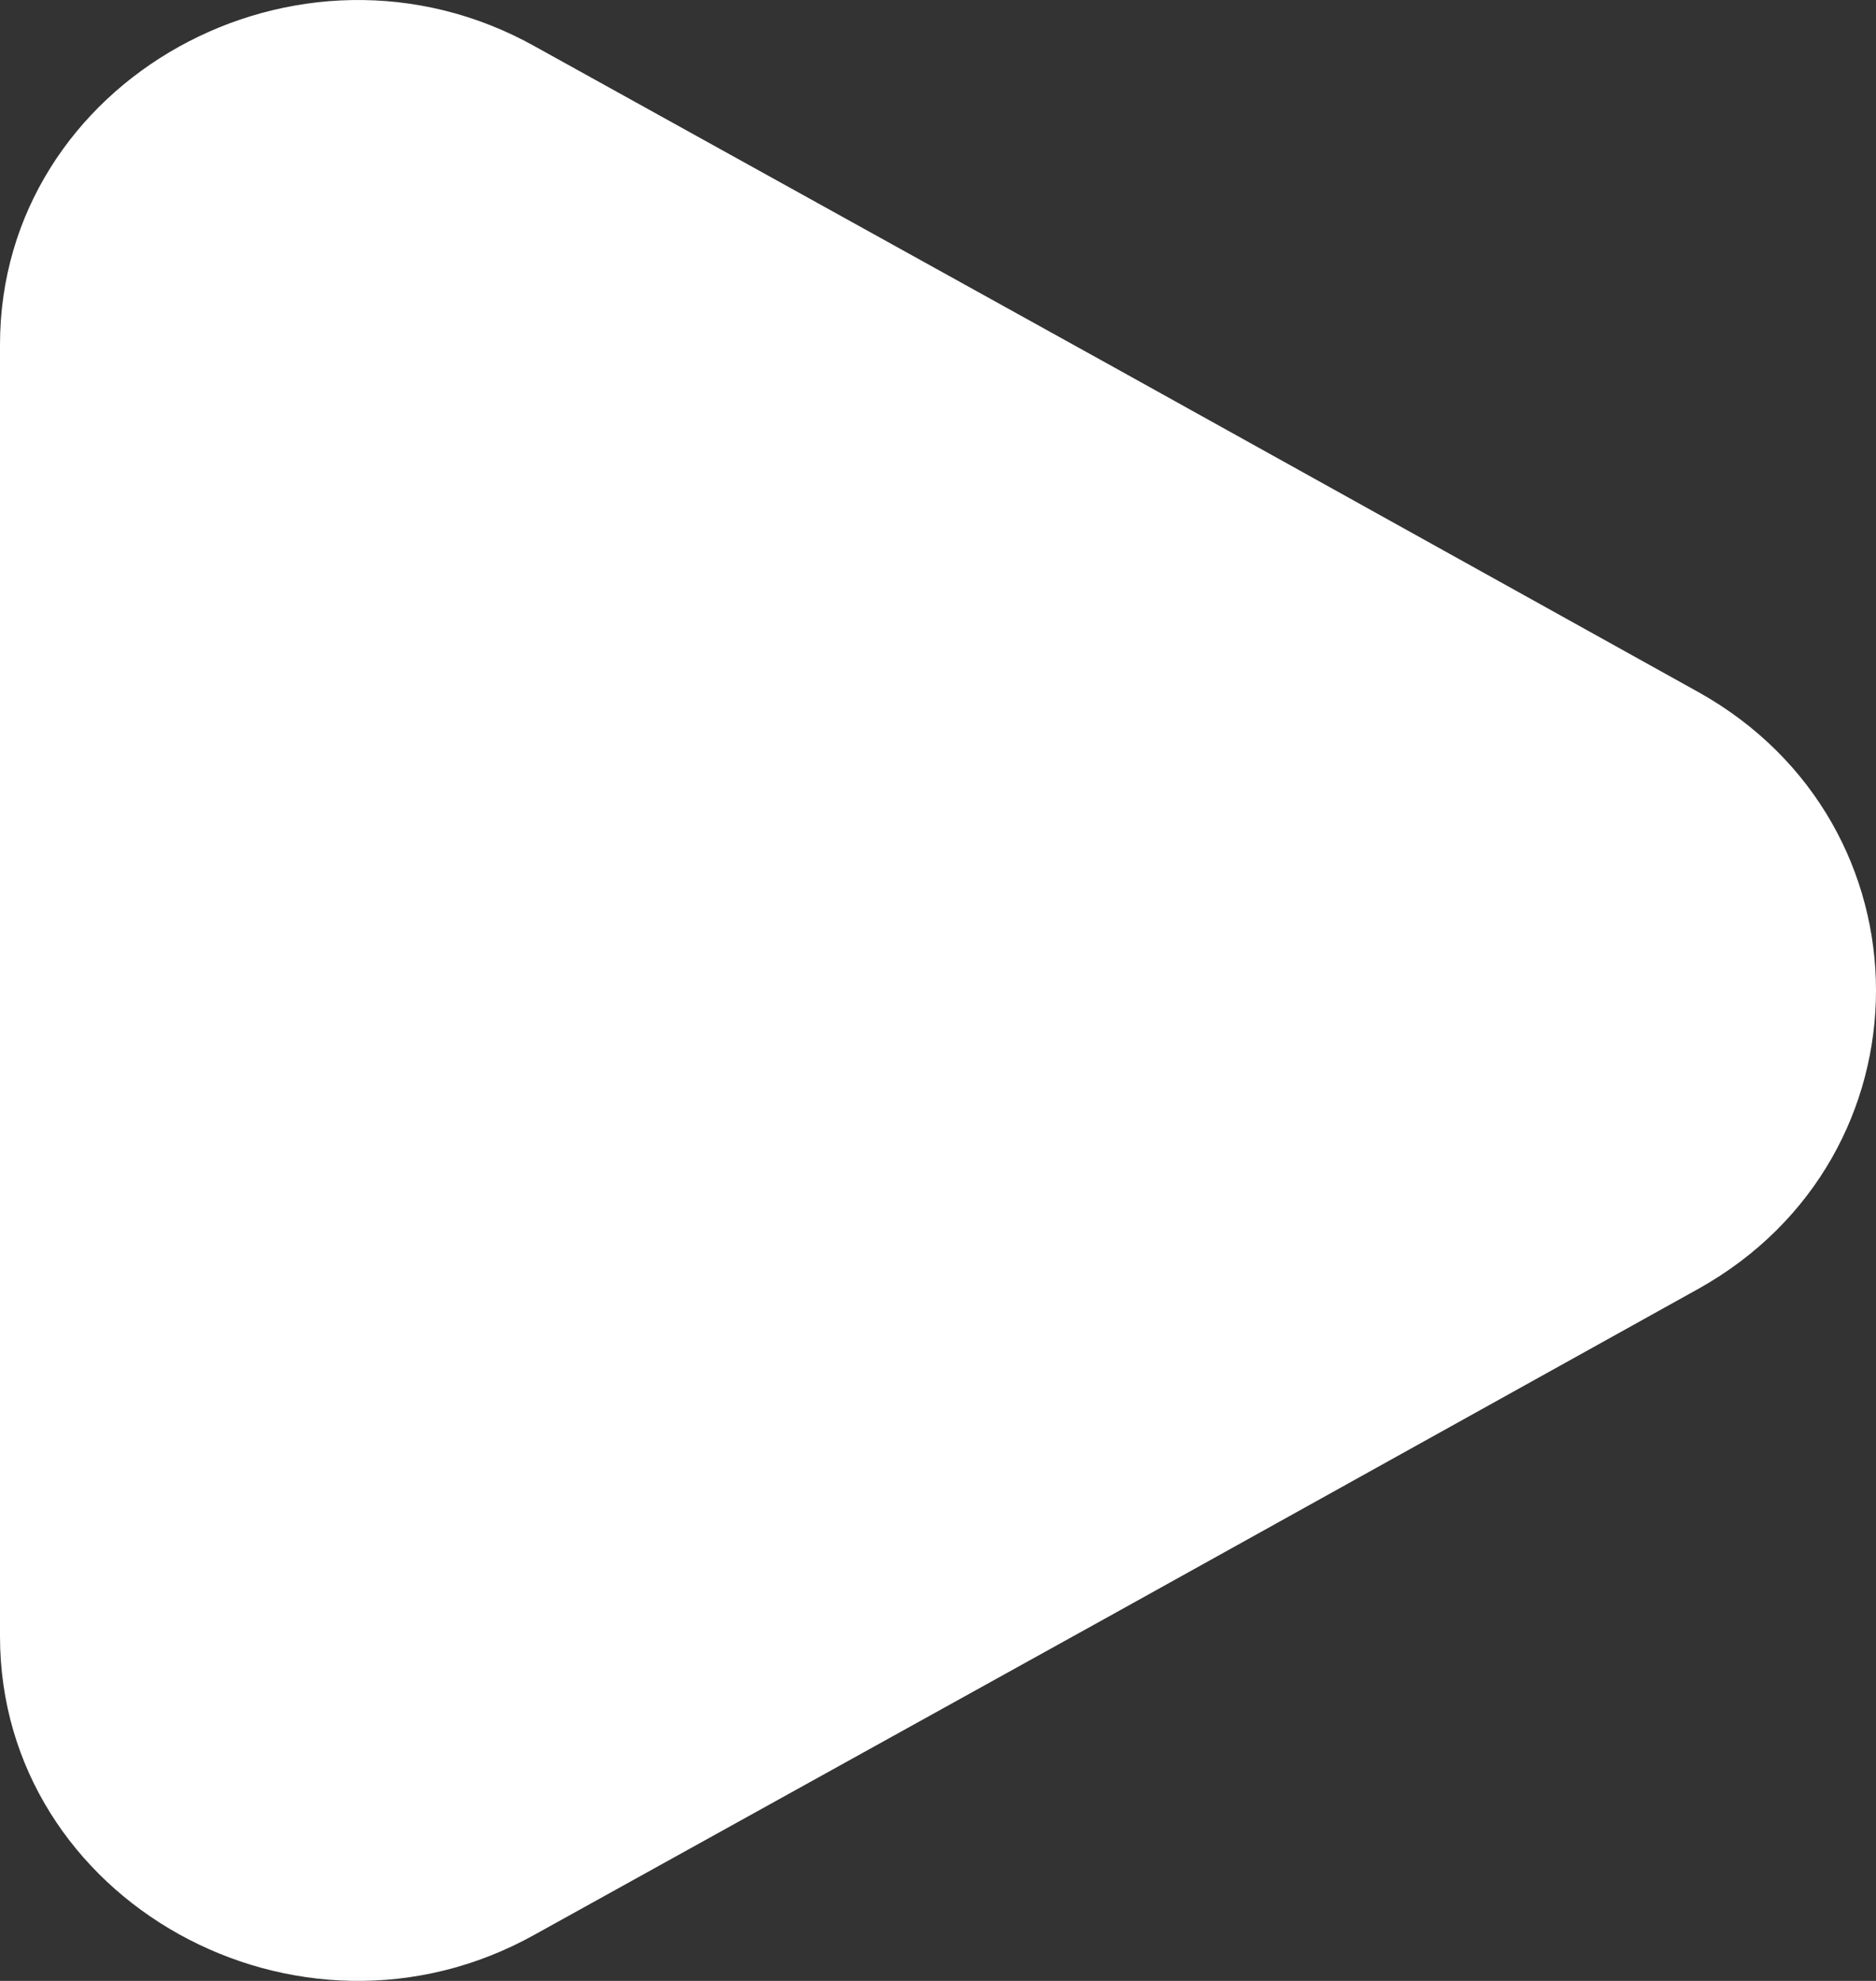 <svg width="18" height="19" viewBox="0 0 18 19" fill="none" xmlns="http://www.w3.org/2000/svg">
<rect x="0" y="0" width="18" height="19" fill="#333333" stroke="none"/>
<path d="M0 3.306V15.694C0 18.232 2.866 19.823 5.134 18.554L10.725 15.457L16.299 12.36C18.567 11.091 18.567 7.909 16.299 6.64L10.725 3.543L5.134 0.446C2.866 -0.823 0 0.768 0 3.306Z" fill="white"/>
</svg>
